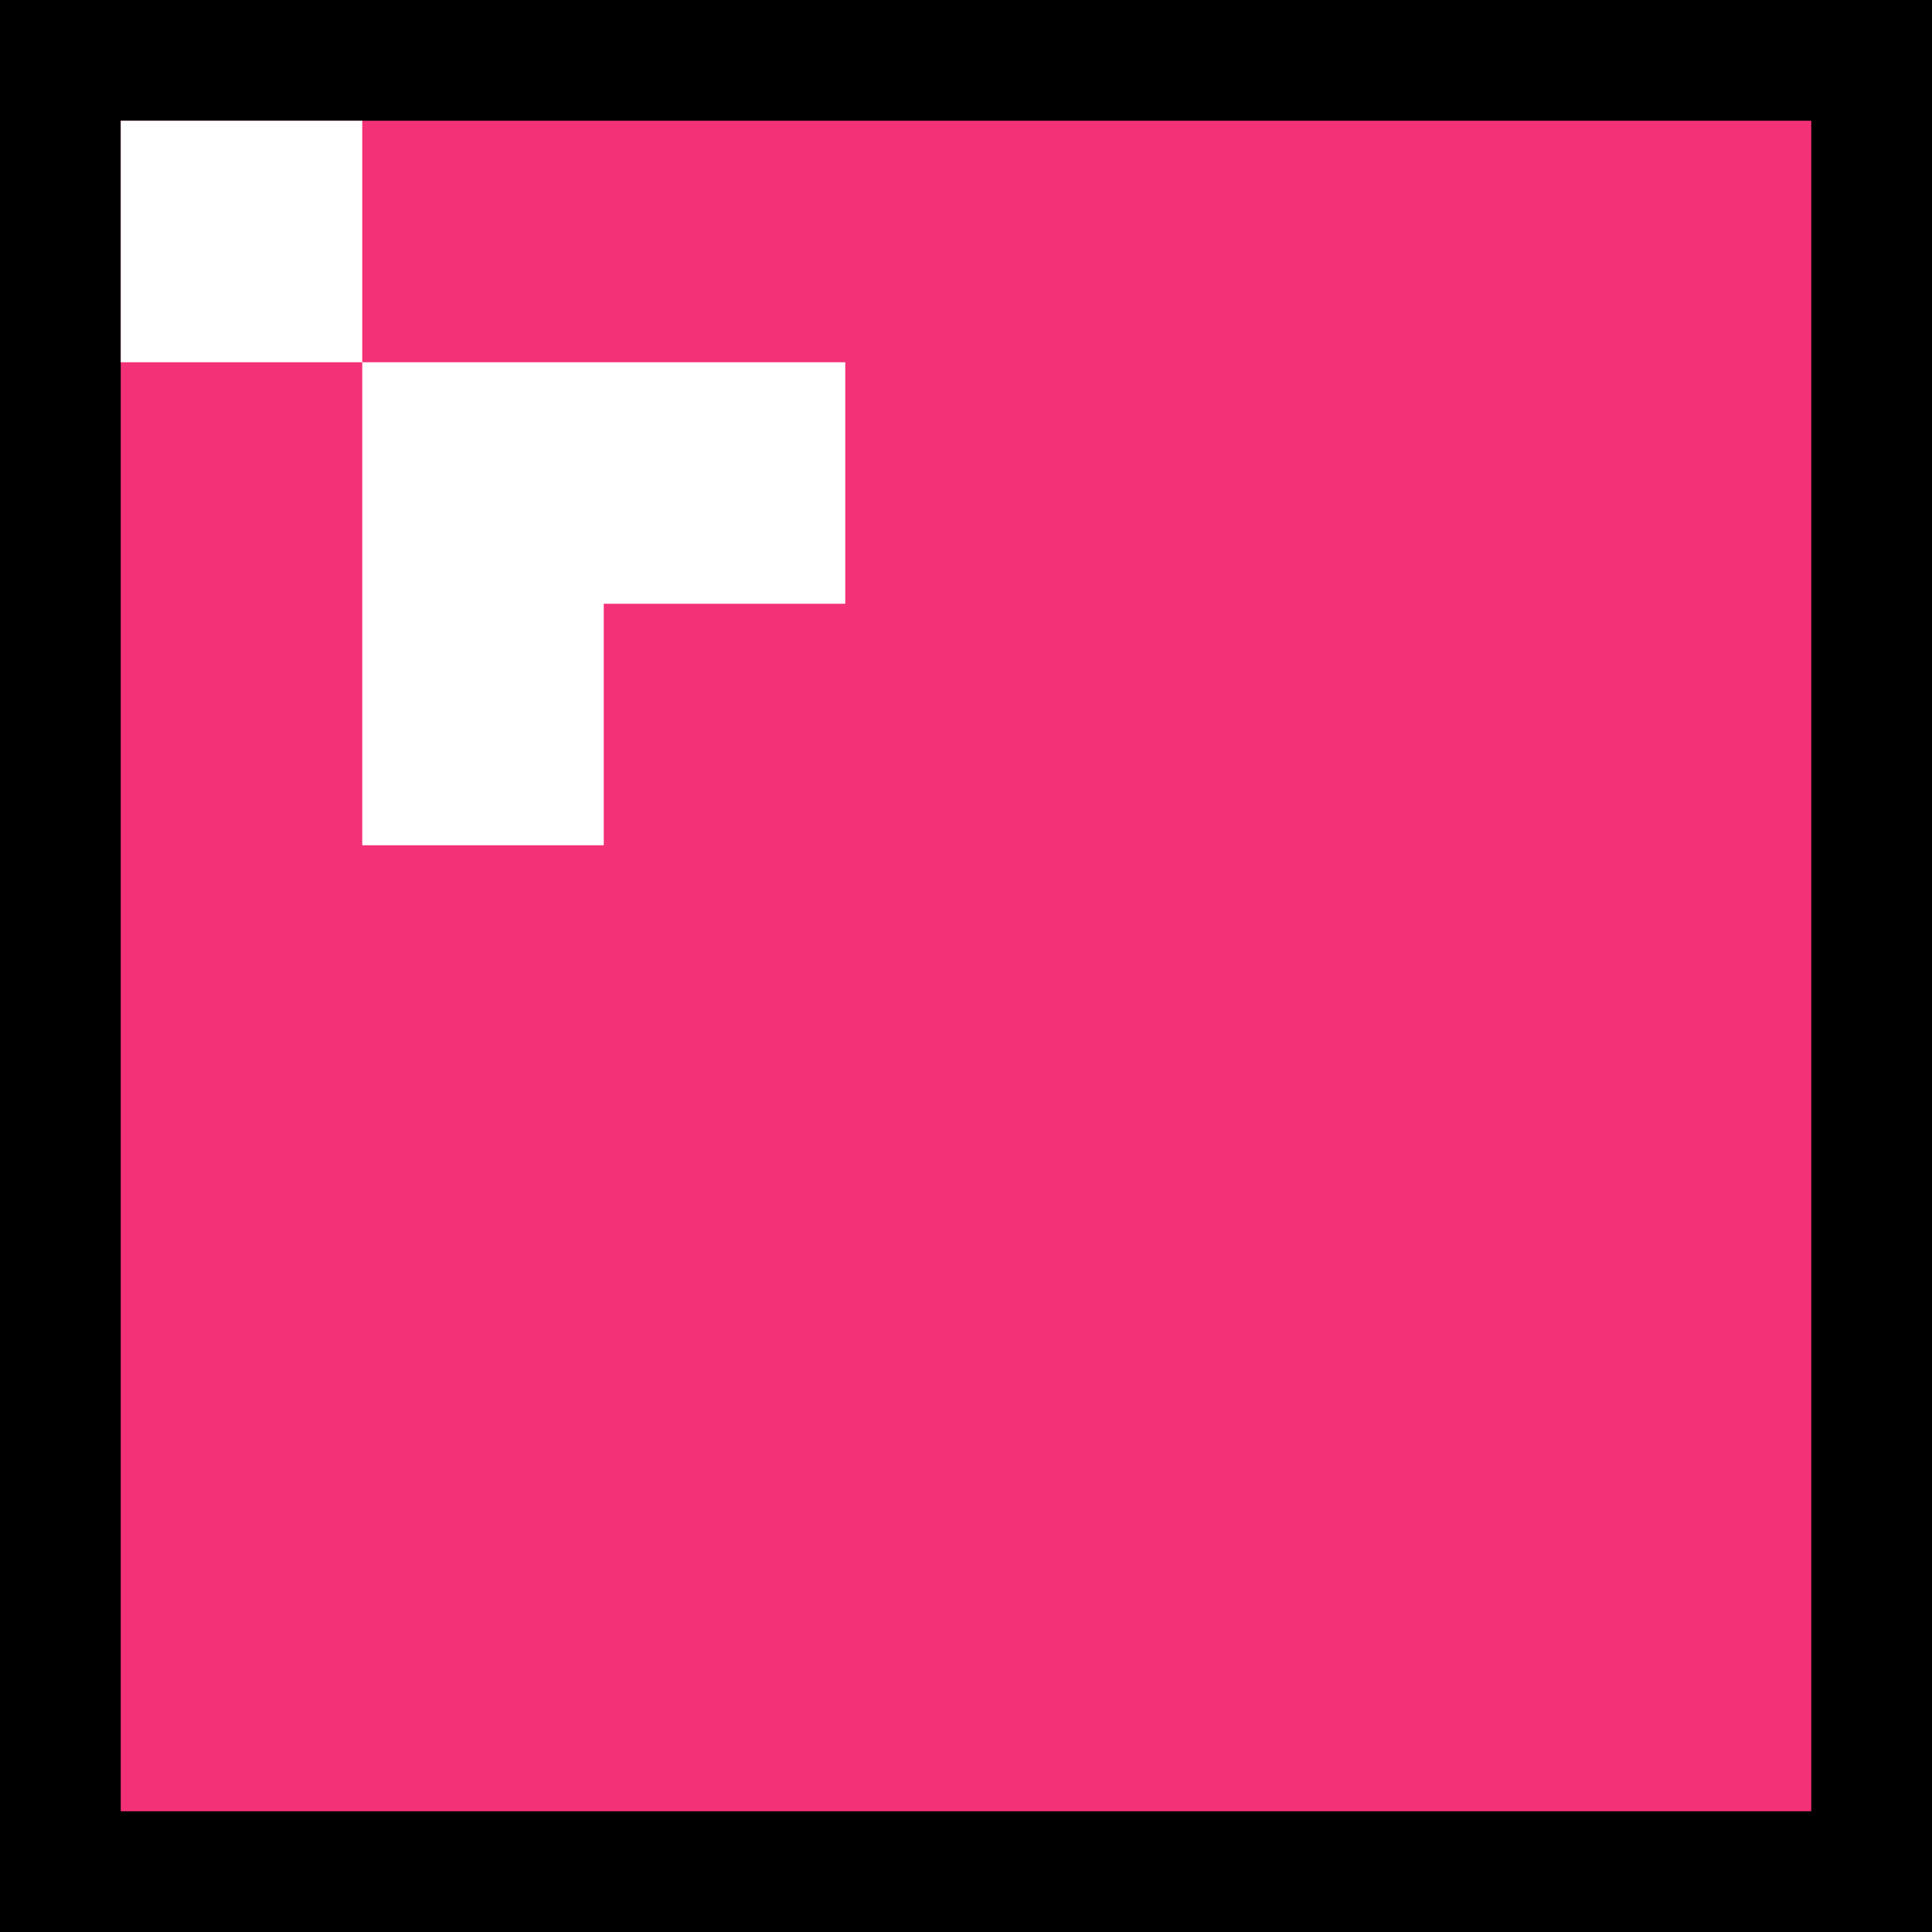 <svg xmlns="http://www.w3.org/2000/svg" width="32" height="32"><path d="M-1-1h34v34h-34z"/><path fill="#F33177" d="M2 2h28v28h-28z"/><path fill="#fff" d="M2 2h4v4h-4zm4 4h8v8h-8z"/><path fill="#F33177" d="M10 10h5v5h-5z"/></svg>
